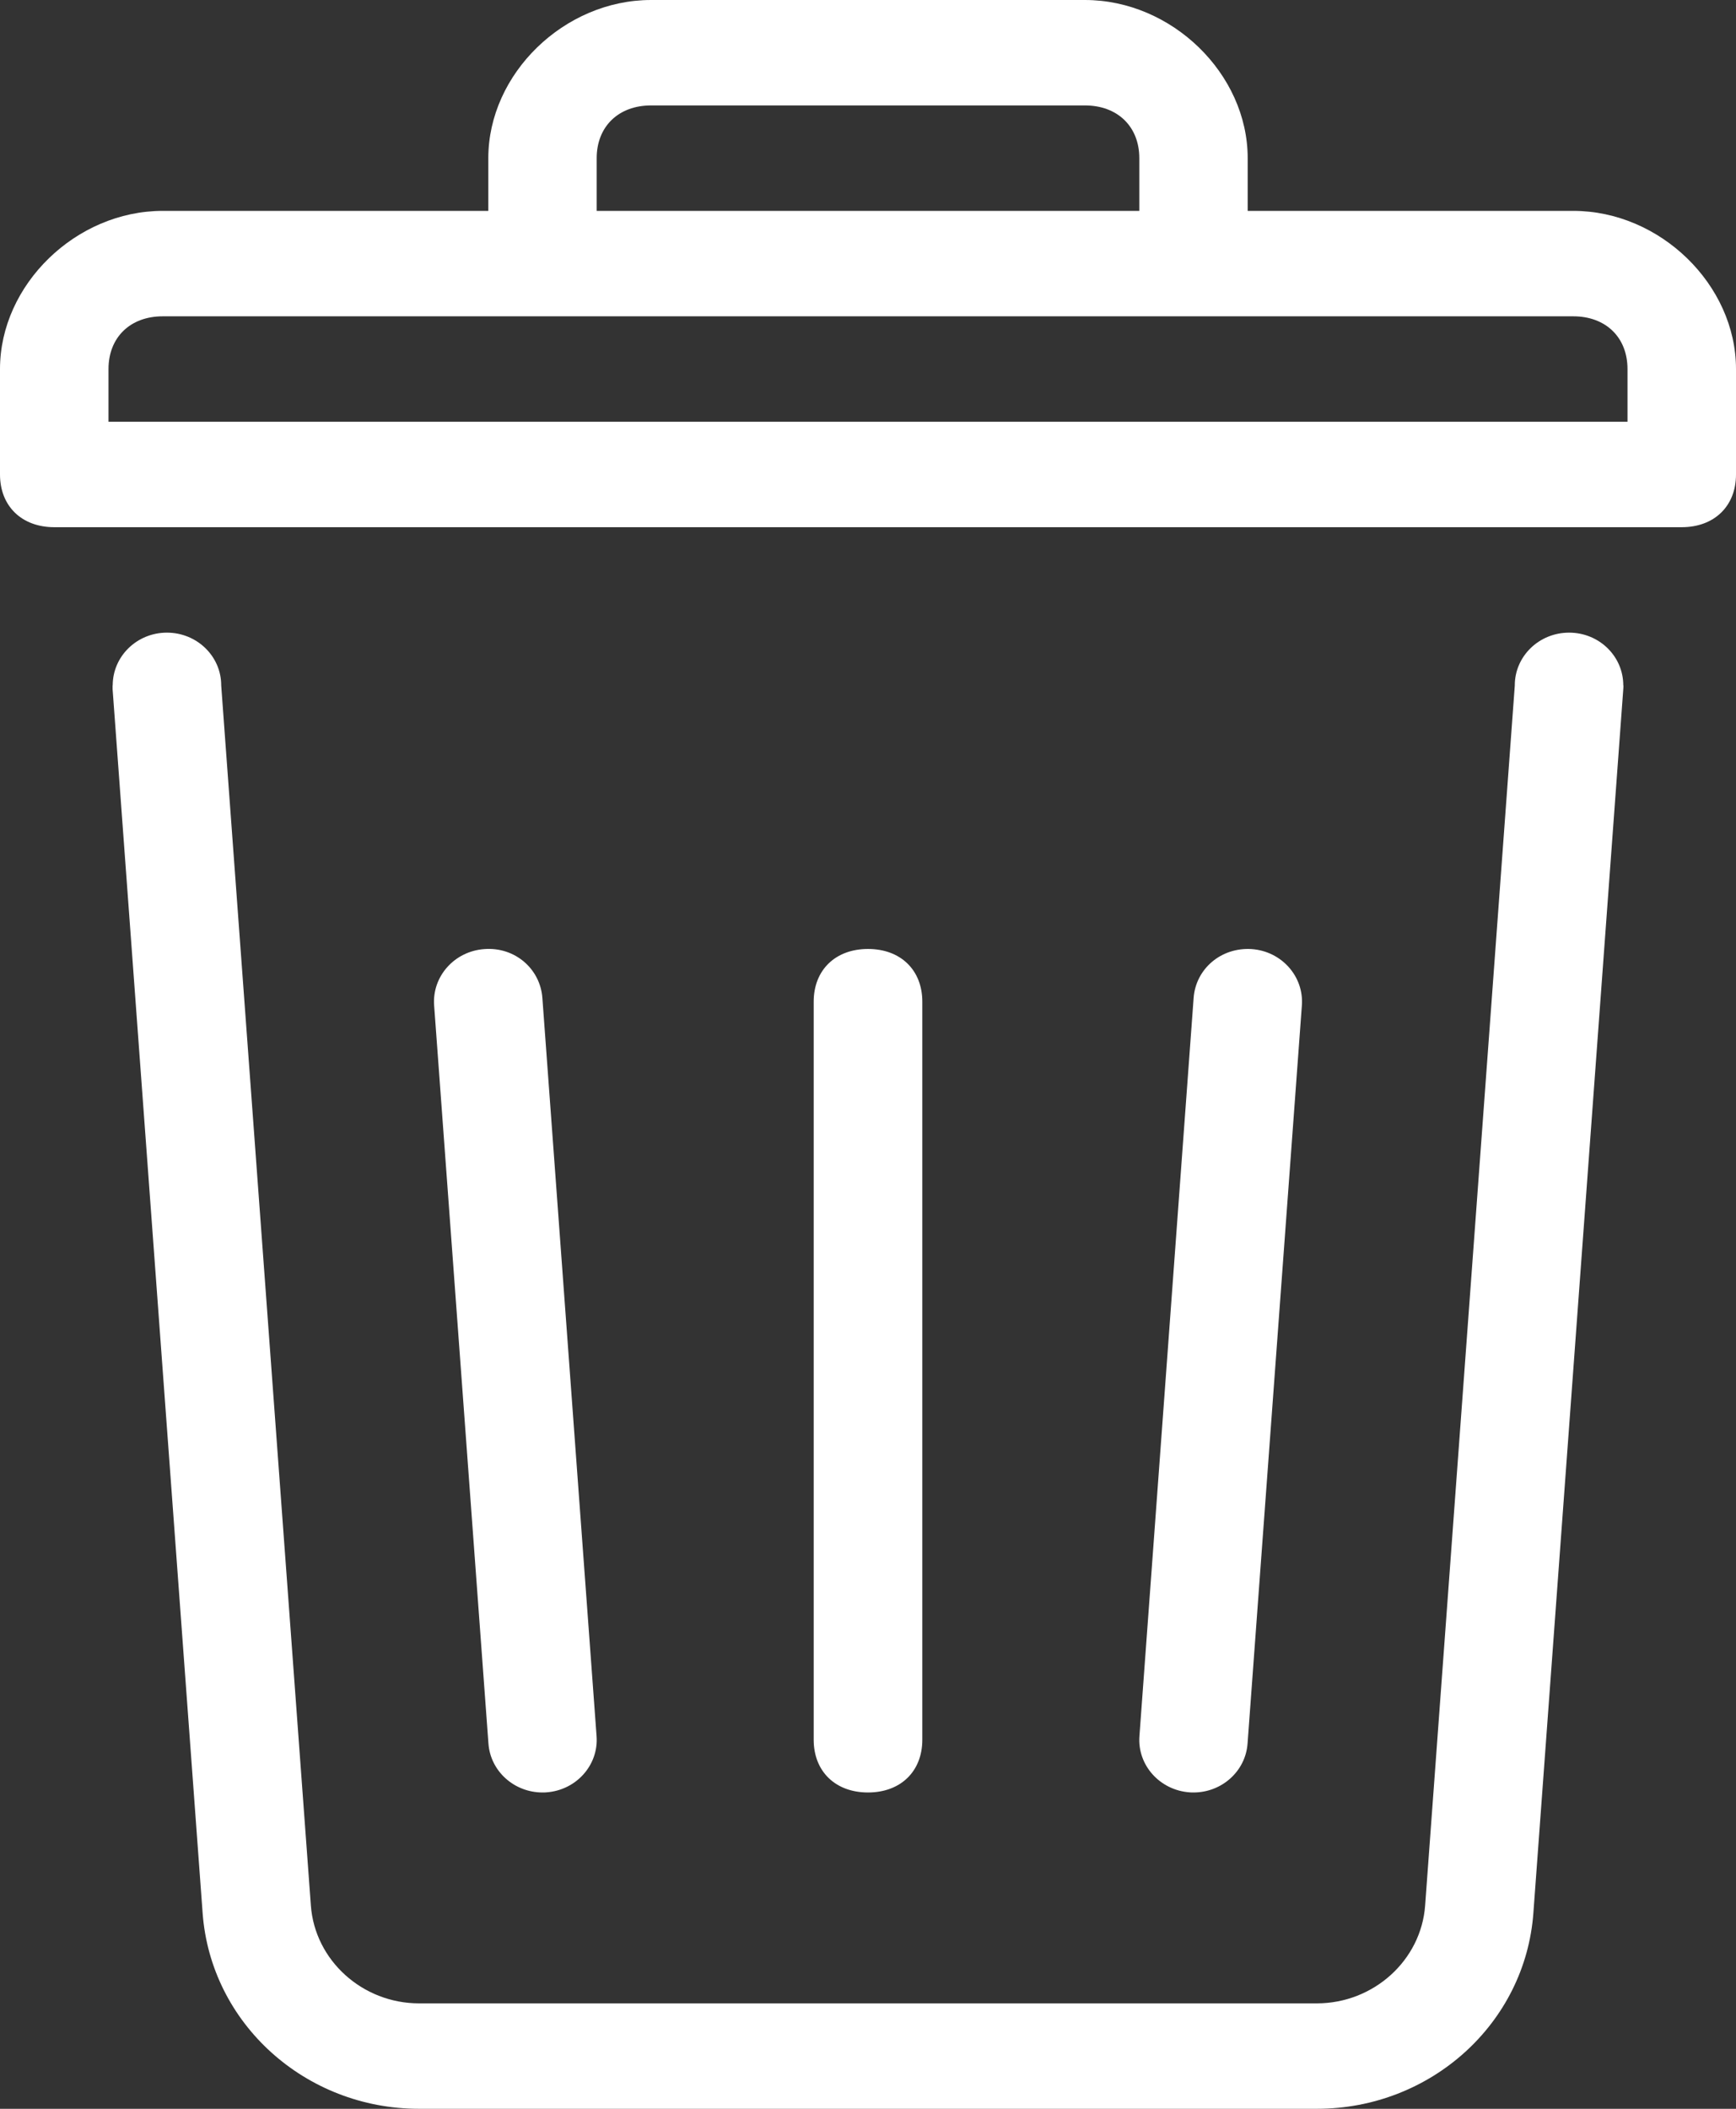 <svg width="14" height="17" viewBox="0 0 14 17" fill="none" xmlns="http://www.w3.org/2000/svg">
<rect x="0" y="0" width="14" height="17" fill="#333333" stroke="none"/>
<path d="M7 14.45C6.737 14.45 6.562 14.28 6.562 14.025V8.075C6.562 7.82 6.737 7.65 7 7.65C7.263 7.65 7.438 7.82 7.438 8.075V14.025C7.438 14.28 7.263 14.45 7 14.45ZM14 2.975V3.825C14 4.08 13.825 4.25 13.562 4.25H0.438C0.175 4.25 0 4.08 0 3.825V2.975C0 2.295 0.613 1.7 1.312 1.7H3.938V1.275C3.938 0.595 4.55 0 5.25 0H8.75C9.45 0 10.062 0.595 10.062 1.275V1.7H12.688C13.387 1.7 14 2.295 14 2.975ZM4.812 1.7H9.188V1.275C9.188 1.02 9.012 0.85 8.75 0.85H5.25C4.988 0.85 4.812 1.02 4.812 1.275V1.7ZM13.125 2.975C13.125 2.72 12.95 2.55 12.688 2.55H1.312C1.05 2.55 0.875 2.72 0.875 2.975V3.4H13.125V2.975ZM10.061 14.055L10.499 8.105C10.516 7.871 10.335 7.668 10.094 7.651C9.847 7.635 9.643 7.811 9.626 8.045L9.189 13.995C9.171 14.229 9.353 14.432 9.594 14.449C9.604 14.45 9.615 14.45 9.625 14.45C9.853 14.45 10.045 14.279 10.061 14.055ZM4.406 14.449C4.647 14.432 4.829 14.229 4.811 13.995L4.374 8.045C4.357 7.811 4.153 7.632 3.906 7.651C3.665 7.668 3.484 7.871 3.501 8.105L3.939 14.055C3.955 14.279 4.147 14.45 4.375 14.45C4.385 14.45 4.396 14.45 4.406 14.449ZM13.091 5.525C13.091 5.29 12.896 5.1 12.654 5.1C12.412 5.1 12.216 5.29 12.216 5.525C12.216 5.526 12.216 5.526 12.216 5.527L11.493 15.361C11.461 15.803 11.077 16.15 10.62 16.15H3.379C2.923 16.15 2.539 15.803 2.507 15.361L1.815 5.95H1.815L1.784 5.526C1.784 5.526 1.784 5.525 1.784 5.525C1.784 5.29 1.588 5.1 1.346 5.1C1.105 5.1 0.909 5.29 0.909 5.525H0.908C0.908 5.535 0.908 5.545 0.908 5.555L1.634 15.421C1.699 16.311 2.461 17 3.379 17H10.62C11.539 17 12.301 16.311 12.366 15.421L13.091 5.555C13.092 5.545 13.092 5.535 13.092 5.525H13.091Z" fill="white"/>
</svg>
